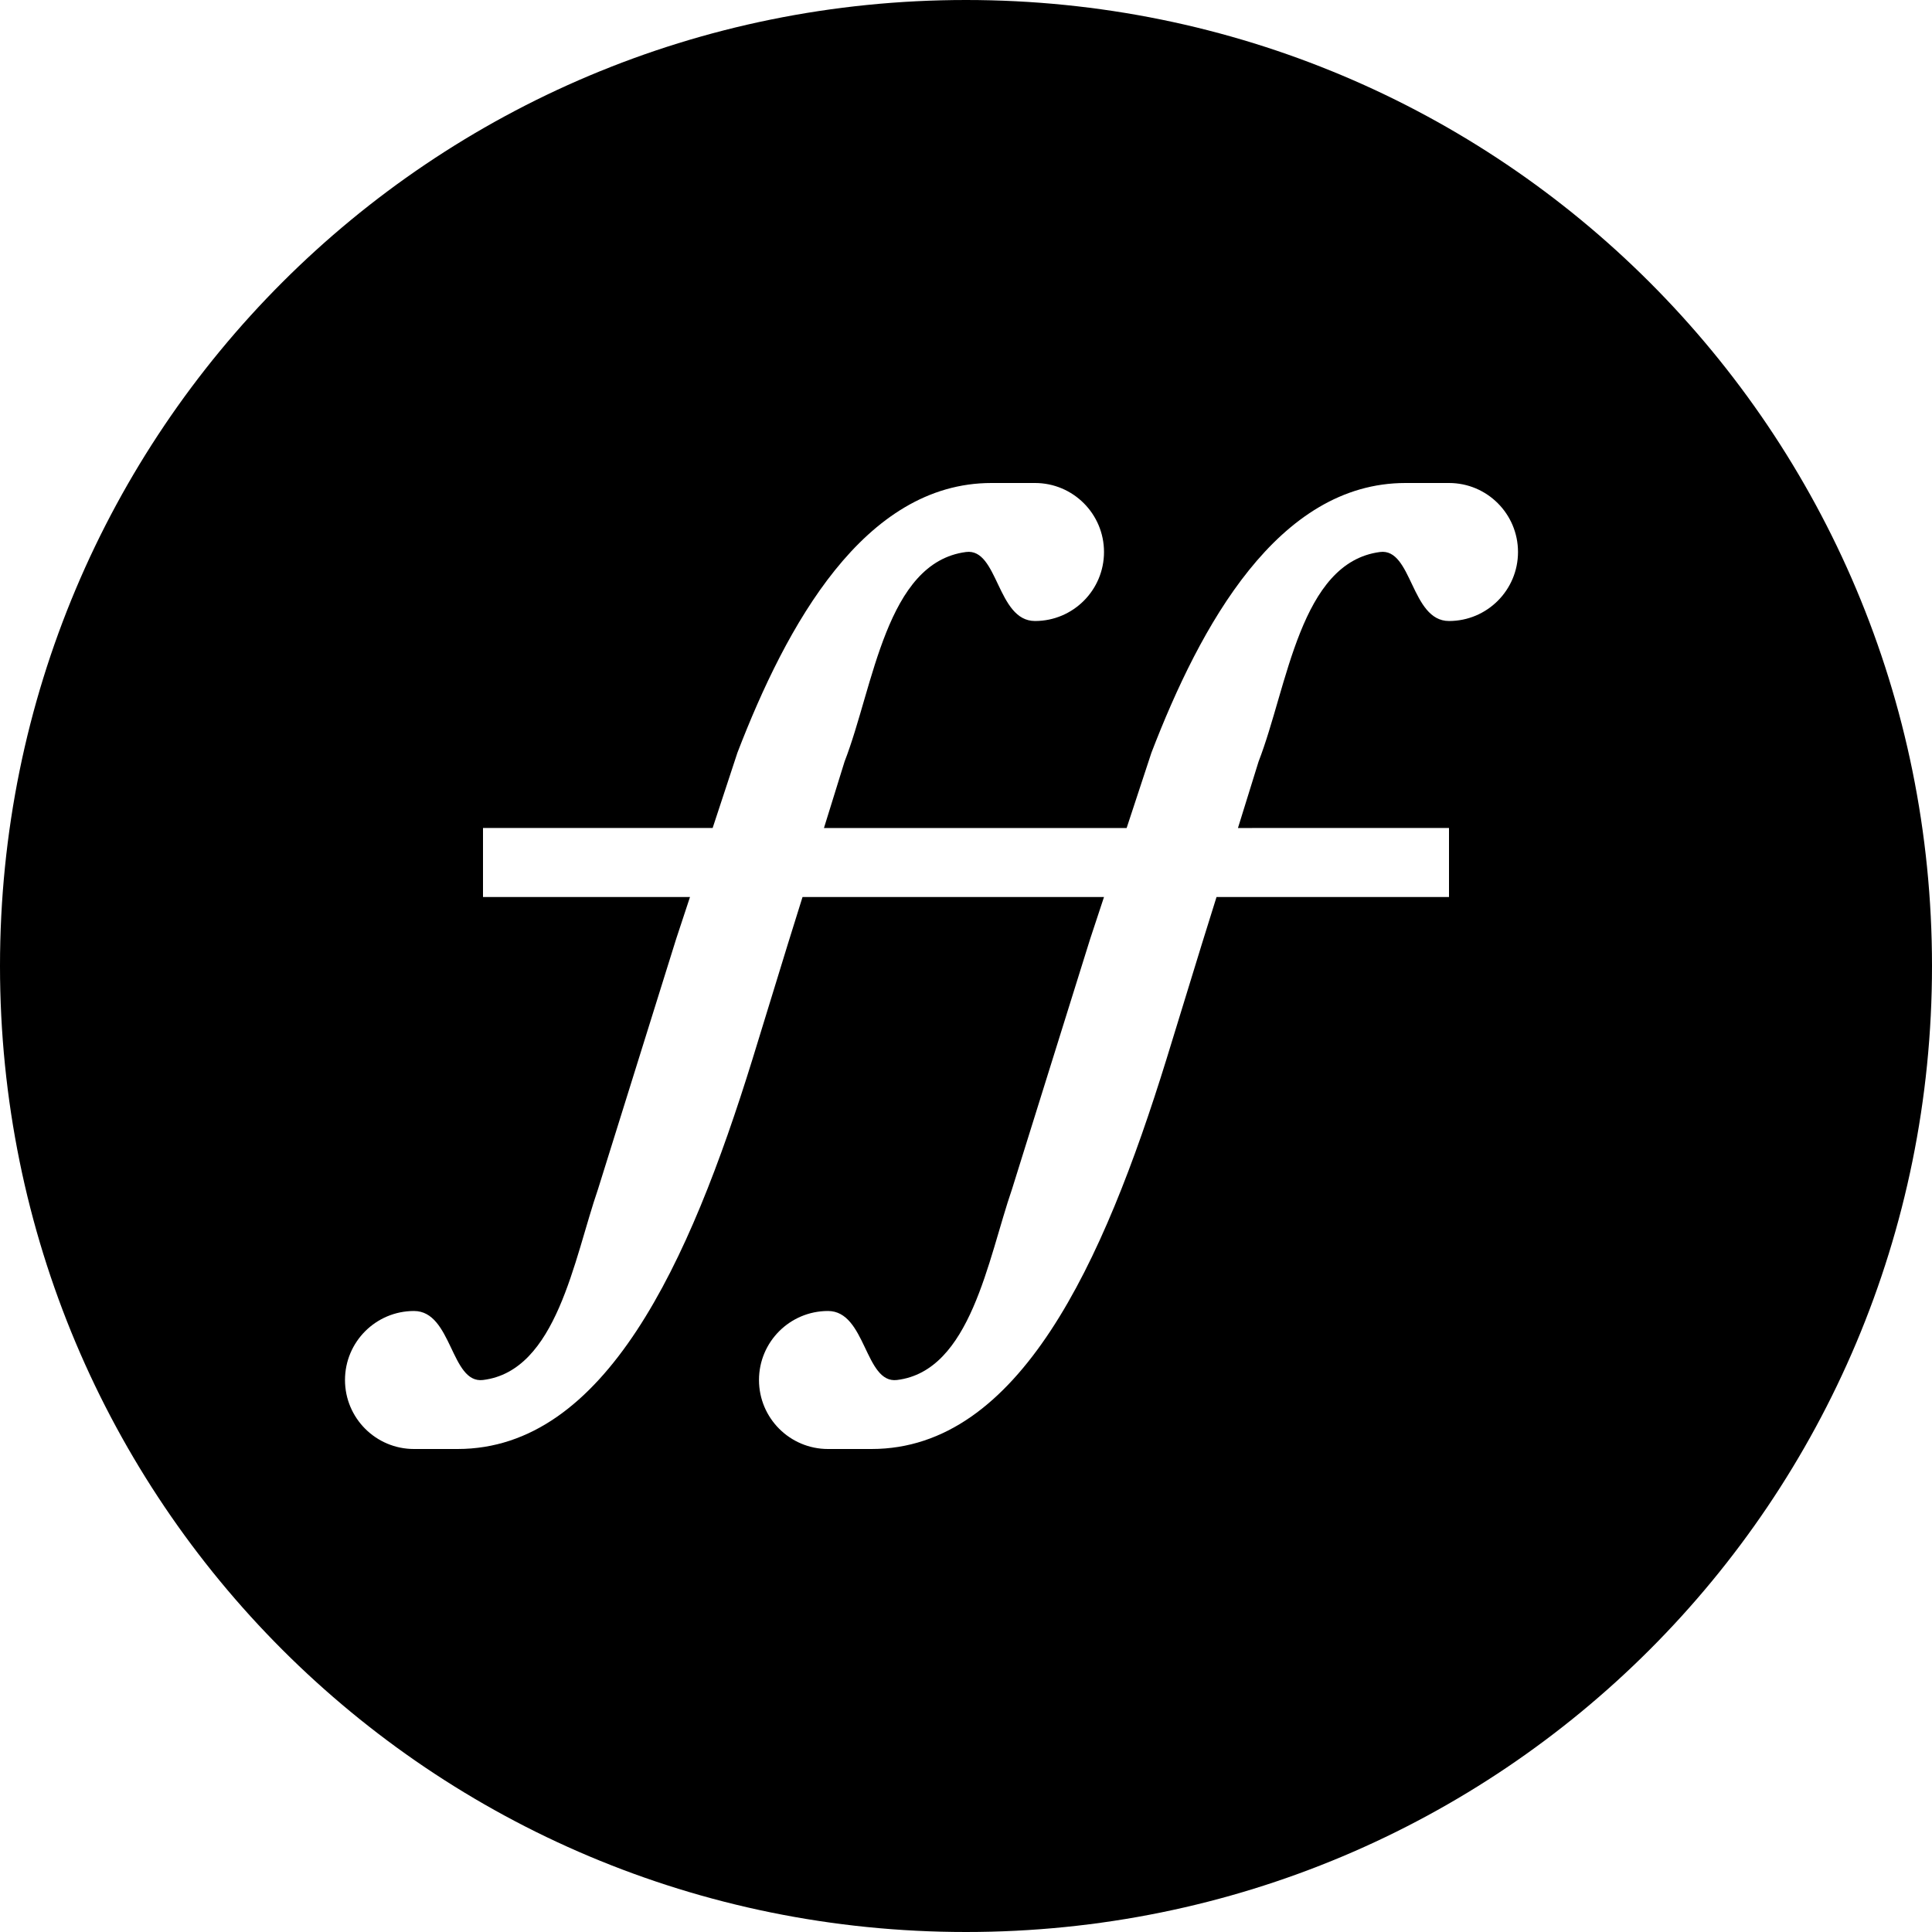 <?xml version="1.0" encoding="UTF-8" standalone="no"?>
<svg
   width="512"
   height="512"
   version="1"
   id="svg20"
   sodipodi:docname="fontforge_93569.svg"
   inkscape:version="1.2.1 (9c6d41e410, 2022-07-14, custom)"
   xmlns:inkscape="http://www.inkscape.org/namespaces/inkscape"
   xmlns:sodipodi="http://sodipodi.sourceforge.net/DTD/sodipodi-0.dtd"
   xmlns="http://www.w3.org/2000/svg"
   xmlns:svg="http://www.w3.org/2000/svg">
  <defs
     id="defs24" />
  <sodipodi:namedview
     id="namedview22"
     pagecolor="#ffffff"
     bordercolor="#000000"
     borderopacity="0.25"
     inkscape:showpageshadow="2"
     inkscape:pageopacity="0.0"
     inkscape:pagecheckerboard="0"
     inkscape:deskcolor="#d1d1d1"
     showgrid="false"
     inkscape:zoom="0.921875"
     inkscape:cx="84.610169"
     inkscape:cy="250.57627"
     inkscape:window-width="2532"
     inkscape:window-height="858"
     inkscape:window-x="6"
     inkscape:window-y="42"
     inkscape:window-maximized="1"
     inkscape:current-layer="svg20" />
  <path
     id="path4"
     style="fill:#000000;fill-opacity:1;stroke-width:18.286"
     d="M 256,0 C 114.176,0 0,114.176 0,256 0,397.824 114.176,512 256,512 397.824,512 512,397.824 512,256 512,114.176 397.824,0 256,0 Z m 6.75,128 h 11.536 c 10.099,0 18.286,8.187 18.286,18.286 0,10.099 -8.187,18.286 -18.286,18.286 -10.099,0 -9.739,-19.404 -18.286,-18.286 -21.214,2.776 -24.437,35.591 -32.179,55.536 l -5.464,17.607 h 19.357 36.571 24.286 l 6.571,-19.964 C 318.086,165.834 338.642,128 372.464,128 H 384 c 10.099,0 18.286,8.187 18.286,18.286 0,10.099 -8.187,18.286 -18.286,18.286 -10.099,0 -9.739,-19.404 -18.286,-18.286 -21.214,2.776 -24.437,35.591 -32.179,55.536 l -5.464,17.607 H 384 v 18.286 h -61.607 l -3.857,12.357 -9.393,30.571 C 292.381,334.797 270.076,384 230.964,384 h -11.536 c -10.099,0 -18.286,-8.187 -18.286,-18.286 0,-10.099 8.187,-18.286 18.286,-18.286 10.099,0 9.729,19.332 18.286,18.286 19.56,-2.392 24.082,-32.011 30.5,-50.643 l 20.679,-66.214 3.679,-11.143 h -18.286 -36.571 -25.036 l -3.857,12.357 -9.393,30.571 C 182.667,334.797 160.361,384 121.25,384 h -11.536 c -10.099,0 -18.286,-8.187 -18.286,-18.286 0,-10.099 8.187,-18.286 18.286,-18.286 10.099,0 9.729,19.332 18.286,18.286 19.56,-2.392 24.082,-32.011 30.5,-50.643 l 20.679,-66.214 3.679,-11.143 H 128 v -18.286 h 60.857 l 6.571,-19.964 C 208.372,165.834 228.927,128 262.75,128 Z" />
</svg>
